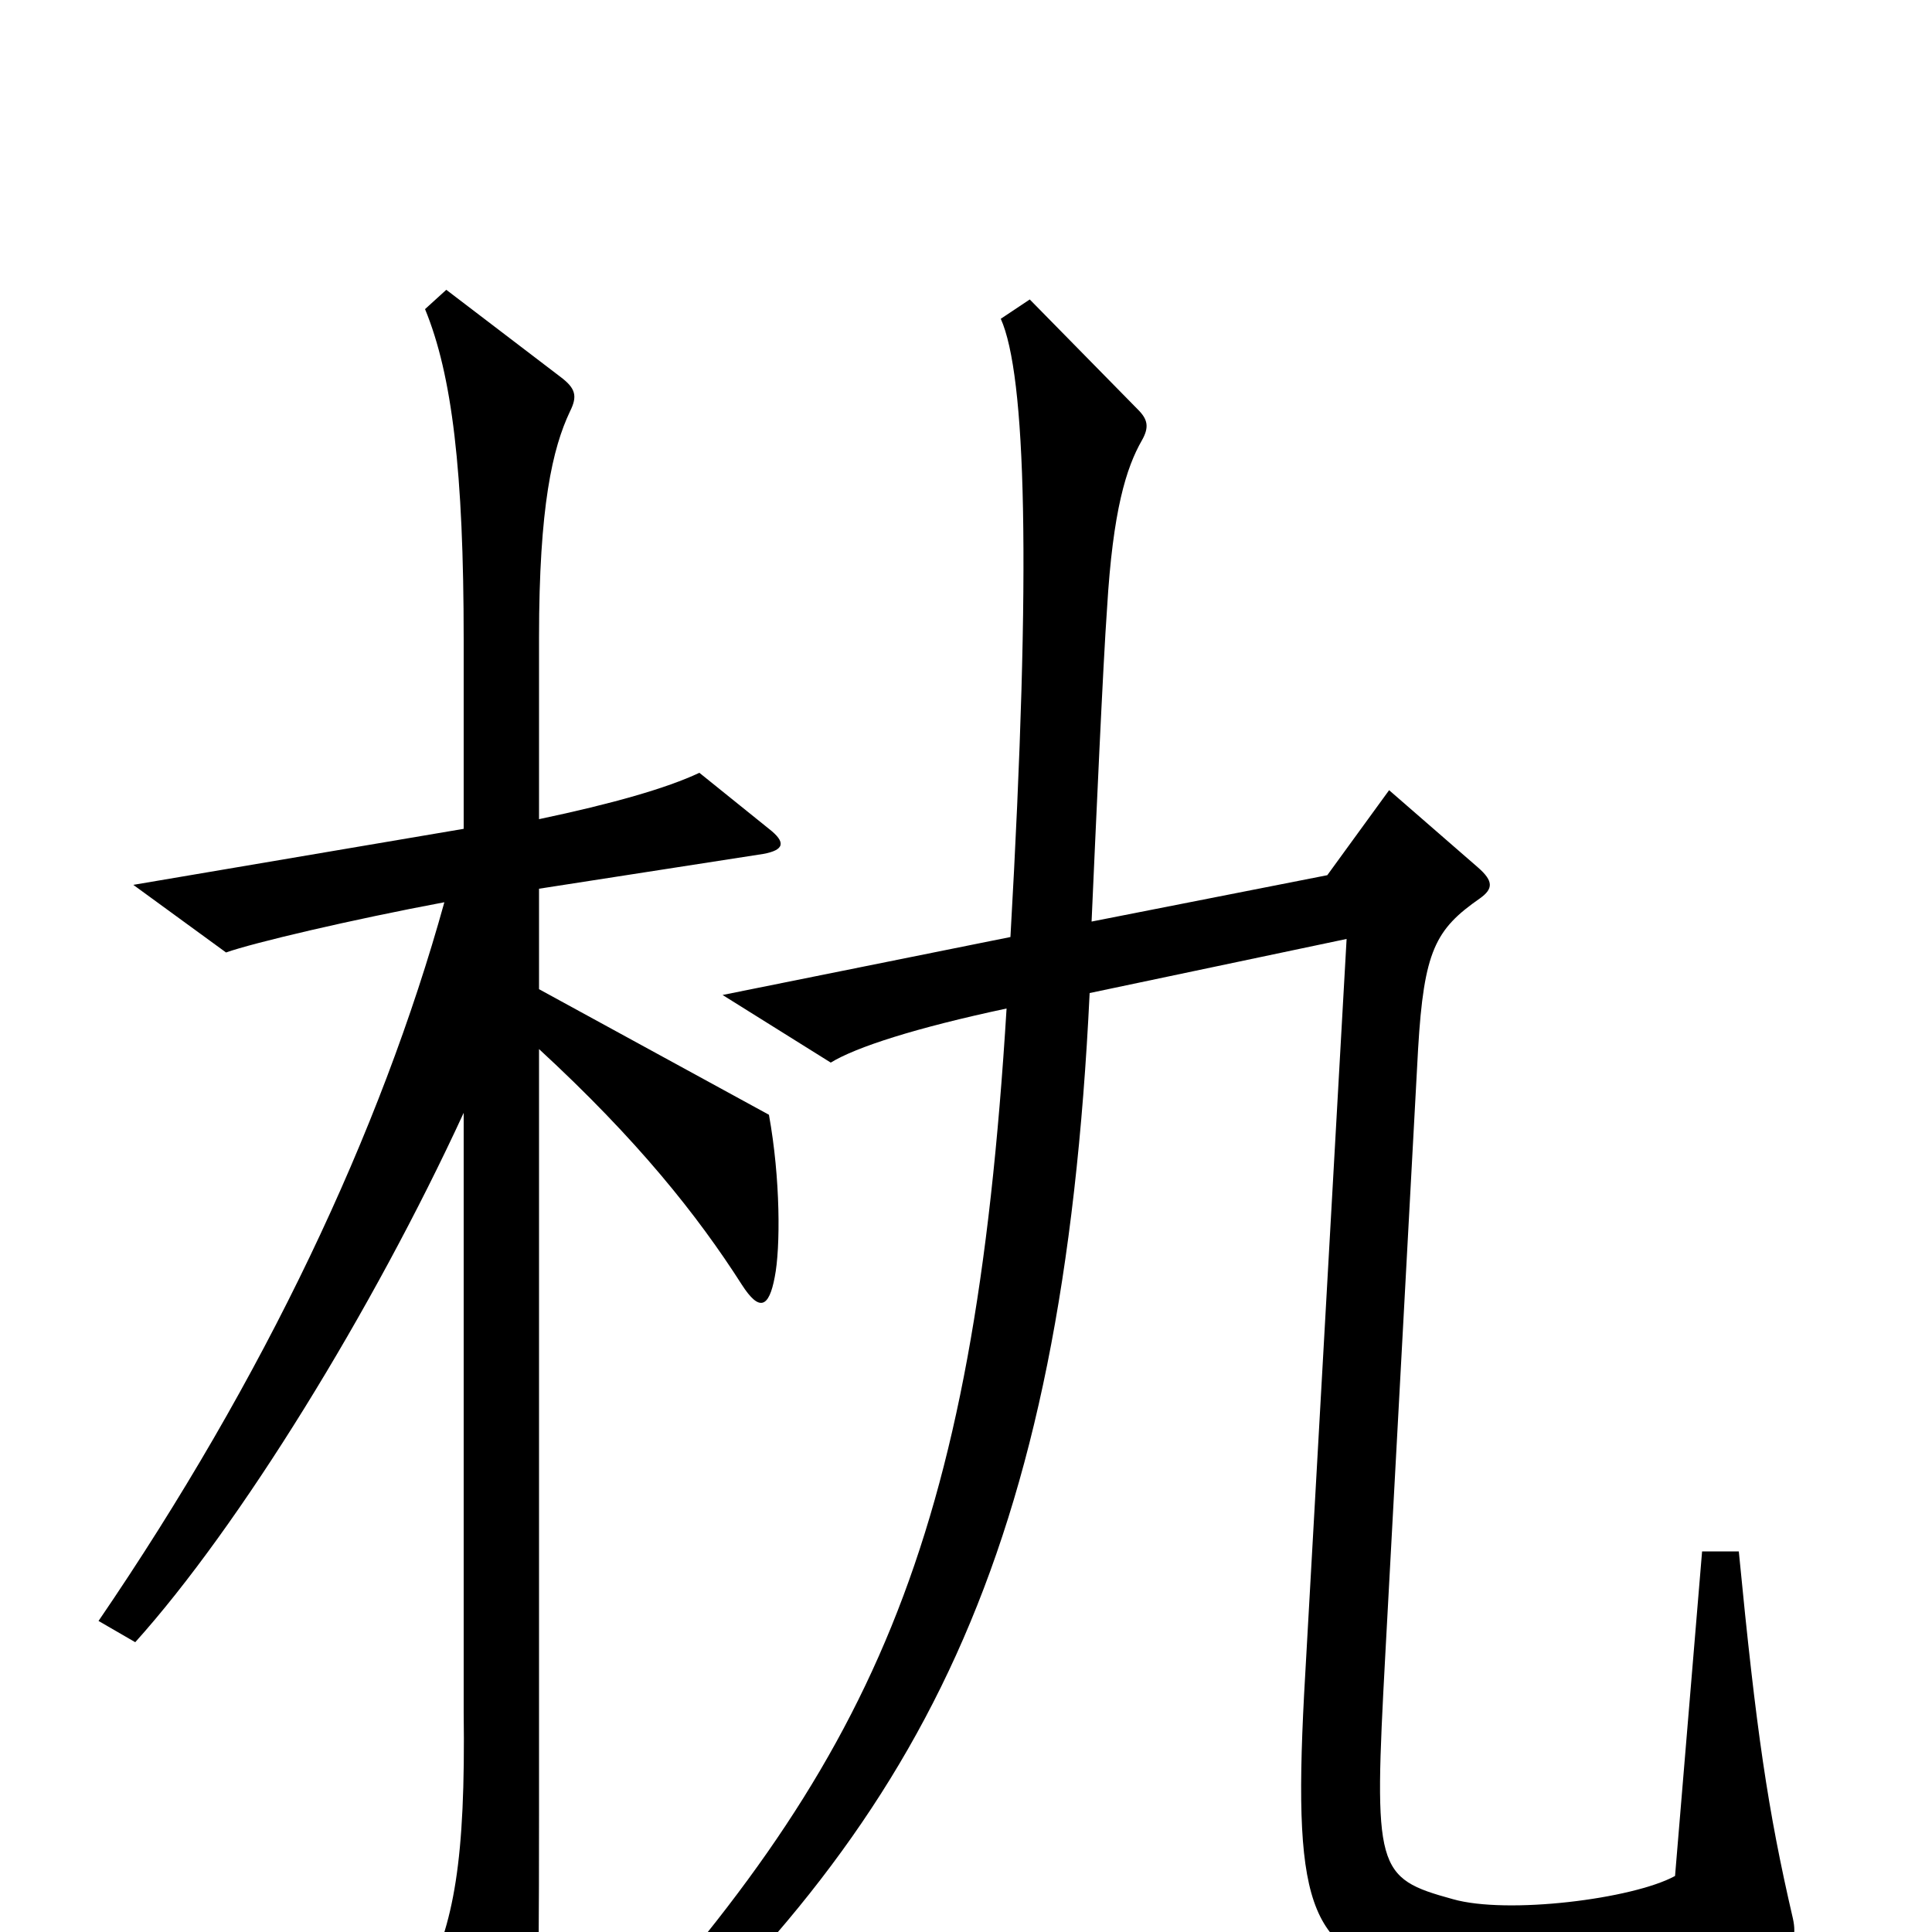 <svg xmlns="http://www.w3.org/2000/svg" viewBox="0 -1000 1000 1000">
	<path fill="#000000" d="M928 -7C915 -63 909 -104 900 -197H881L867 -29C845 -17 780 -9 752 -17C712 -28 711 -32 717 -143L734 -457C737 -508 743 -519 766 -535C773 -540 773 -544 765 -551L719 -591L687 -547L565 -523C567 -568 571 -658 573 -685C576 -736 583 -758 591 -772C595 -779 594 -783 589 -788L533 -845L518 -835C531 -806 534 -708 523 -515L374 -485L430 -450C443 -458 474 -468 521 -478C504 -200 452 -87 302 74L311 92C478 -56 550 -195 564 -486L697 -514L675 -123C669 -9 679 11 734 23C767 31 859 29 921 10C928 8 930 2 928 -7ZM401 -339C404 -354 404 -390 398 -423L279 -488V-540L395 -558C406 -560 407 -564 398 -571L362 -600C345 -592 317 -584 279 -576V-670C279 -738 286 -768 295 -787C299 -795 298 -799 290 -805L231 -850L220 -840C234 -806 240 -756 240 -669V-571L69 -542L117 -507C131 -512 182 -524 230 -533C197 -414 137 -287 51 -161L70 -150C124 -210 193 -322 240 -424V-114C241 -37 235 -4 219 27L257 98C264 112 273 110 275 97C278 79 279 48 279 -61V-457C330 -410 361 -371 384 -335C393 -321 398 -323 401 -339Z"/>
</svg>